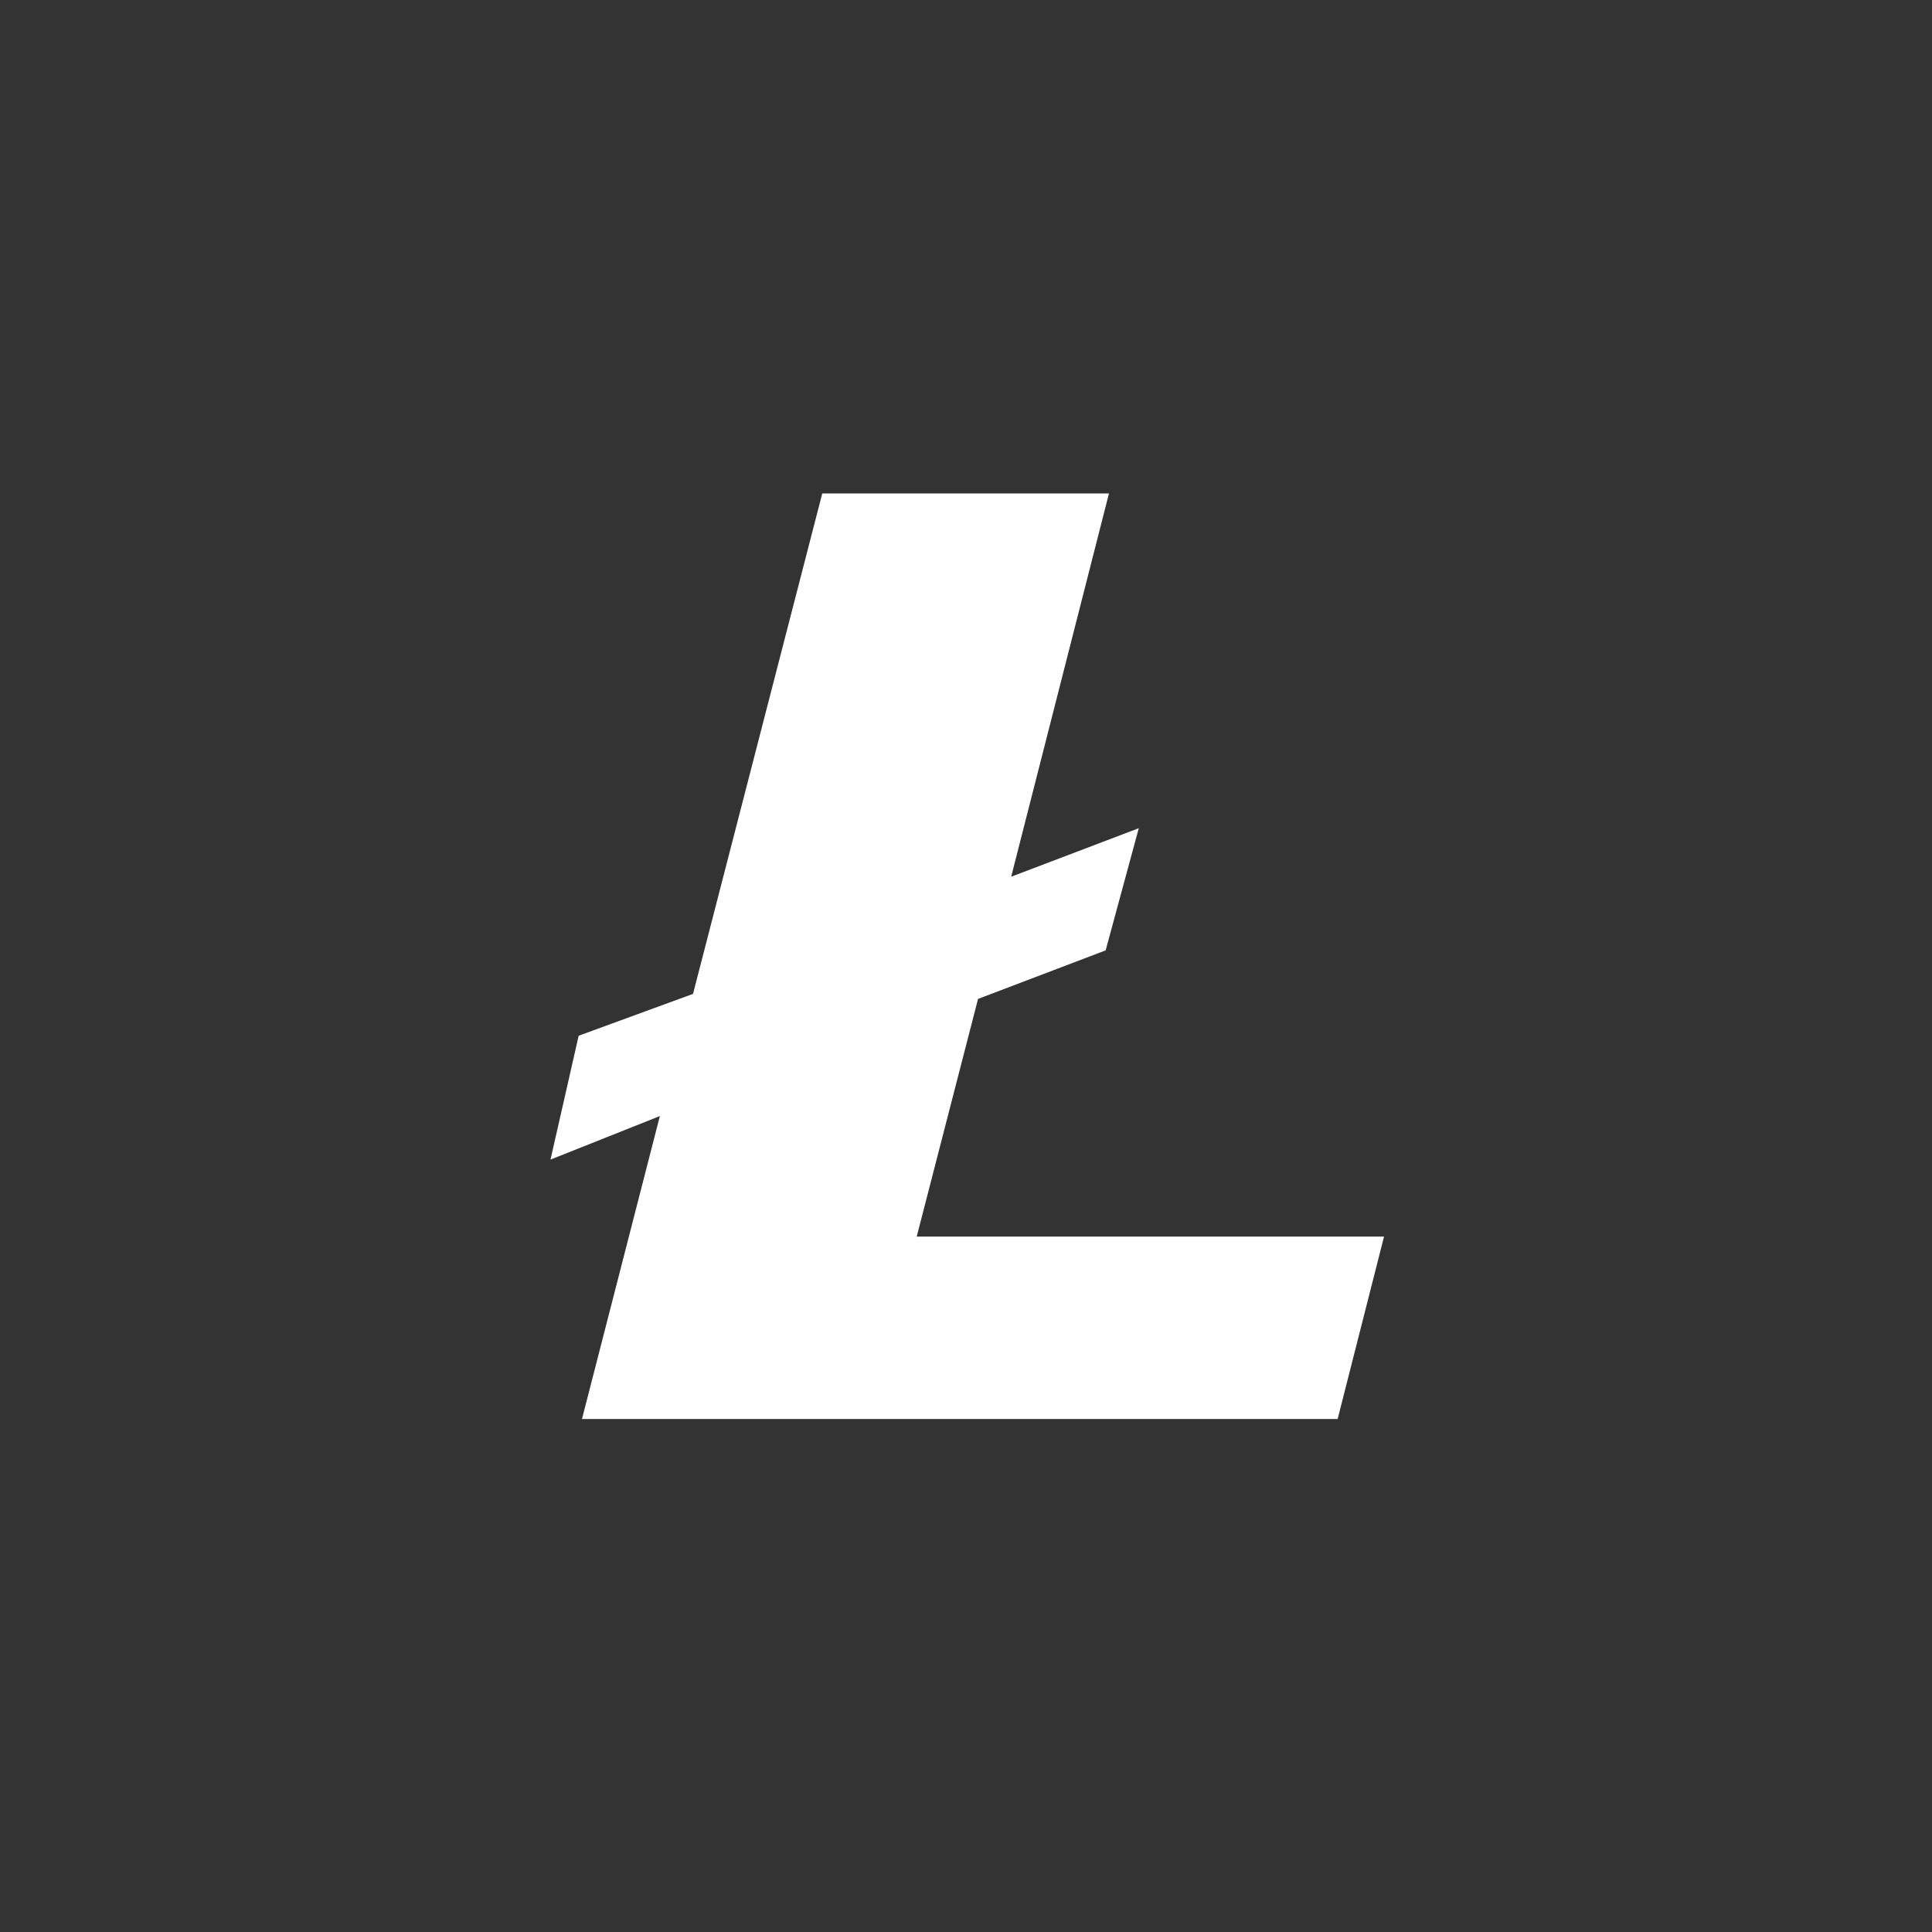 <?xml version="1.0" encoding="UTF-8" standalone="no"?>
<svg width="85px" height="85px" viewBox="0 0 85 85" version="1.1" xmlns="http://www.w3.org/2000/svg" xmlns:xlink="http://www.w3.org/1999/xlink" xmlns:sketch="http://www.bohemiancoding.com/sketch/ns">
    <rect x="0" y="0" width="85" height="85" fill="#333333" stroke="none"/>
    <!-- Generator: Sketch Beta 3.0.4 (7942) - http://www.bohemiancoding.com/sketch -->
    <title>token-litecoin</title>
    <desc>Created with Sketch Beta.</desc>
    <defs></defs>
    <g id="interface" stroke="none" stroke-width="1" fill="none" fill-rule="evenodd" sketch:type="MSPage">
        <g id="token-litecoin" sketch:type="MSArtboardGroup" fill="#FFFFFF">
            <path d="M25.605,62.43 L29.032,49.102 L24.22,51.017 L25.459,45.568 L30.49,43.727 L36.176,21.71 L48.79,21.71 L44.488,38.572 L50.102,36.437 L48.644,41.812 L43.03,43.948 L40.332,54.404 L60.892,54.404 L58.851,62.43 L25.605,62.43 L25.605,62.43 Z" id="litecoin" sketch:type="MSShapeGroup"></path>
        </g>
    </g>
</svg>